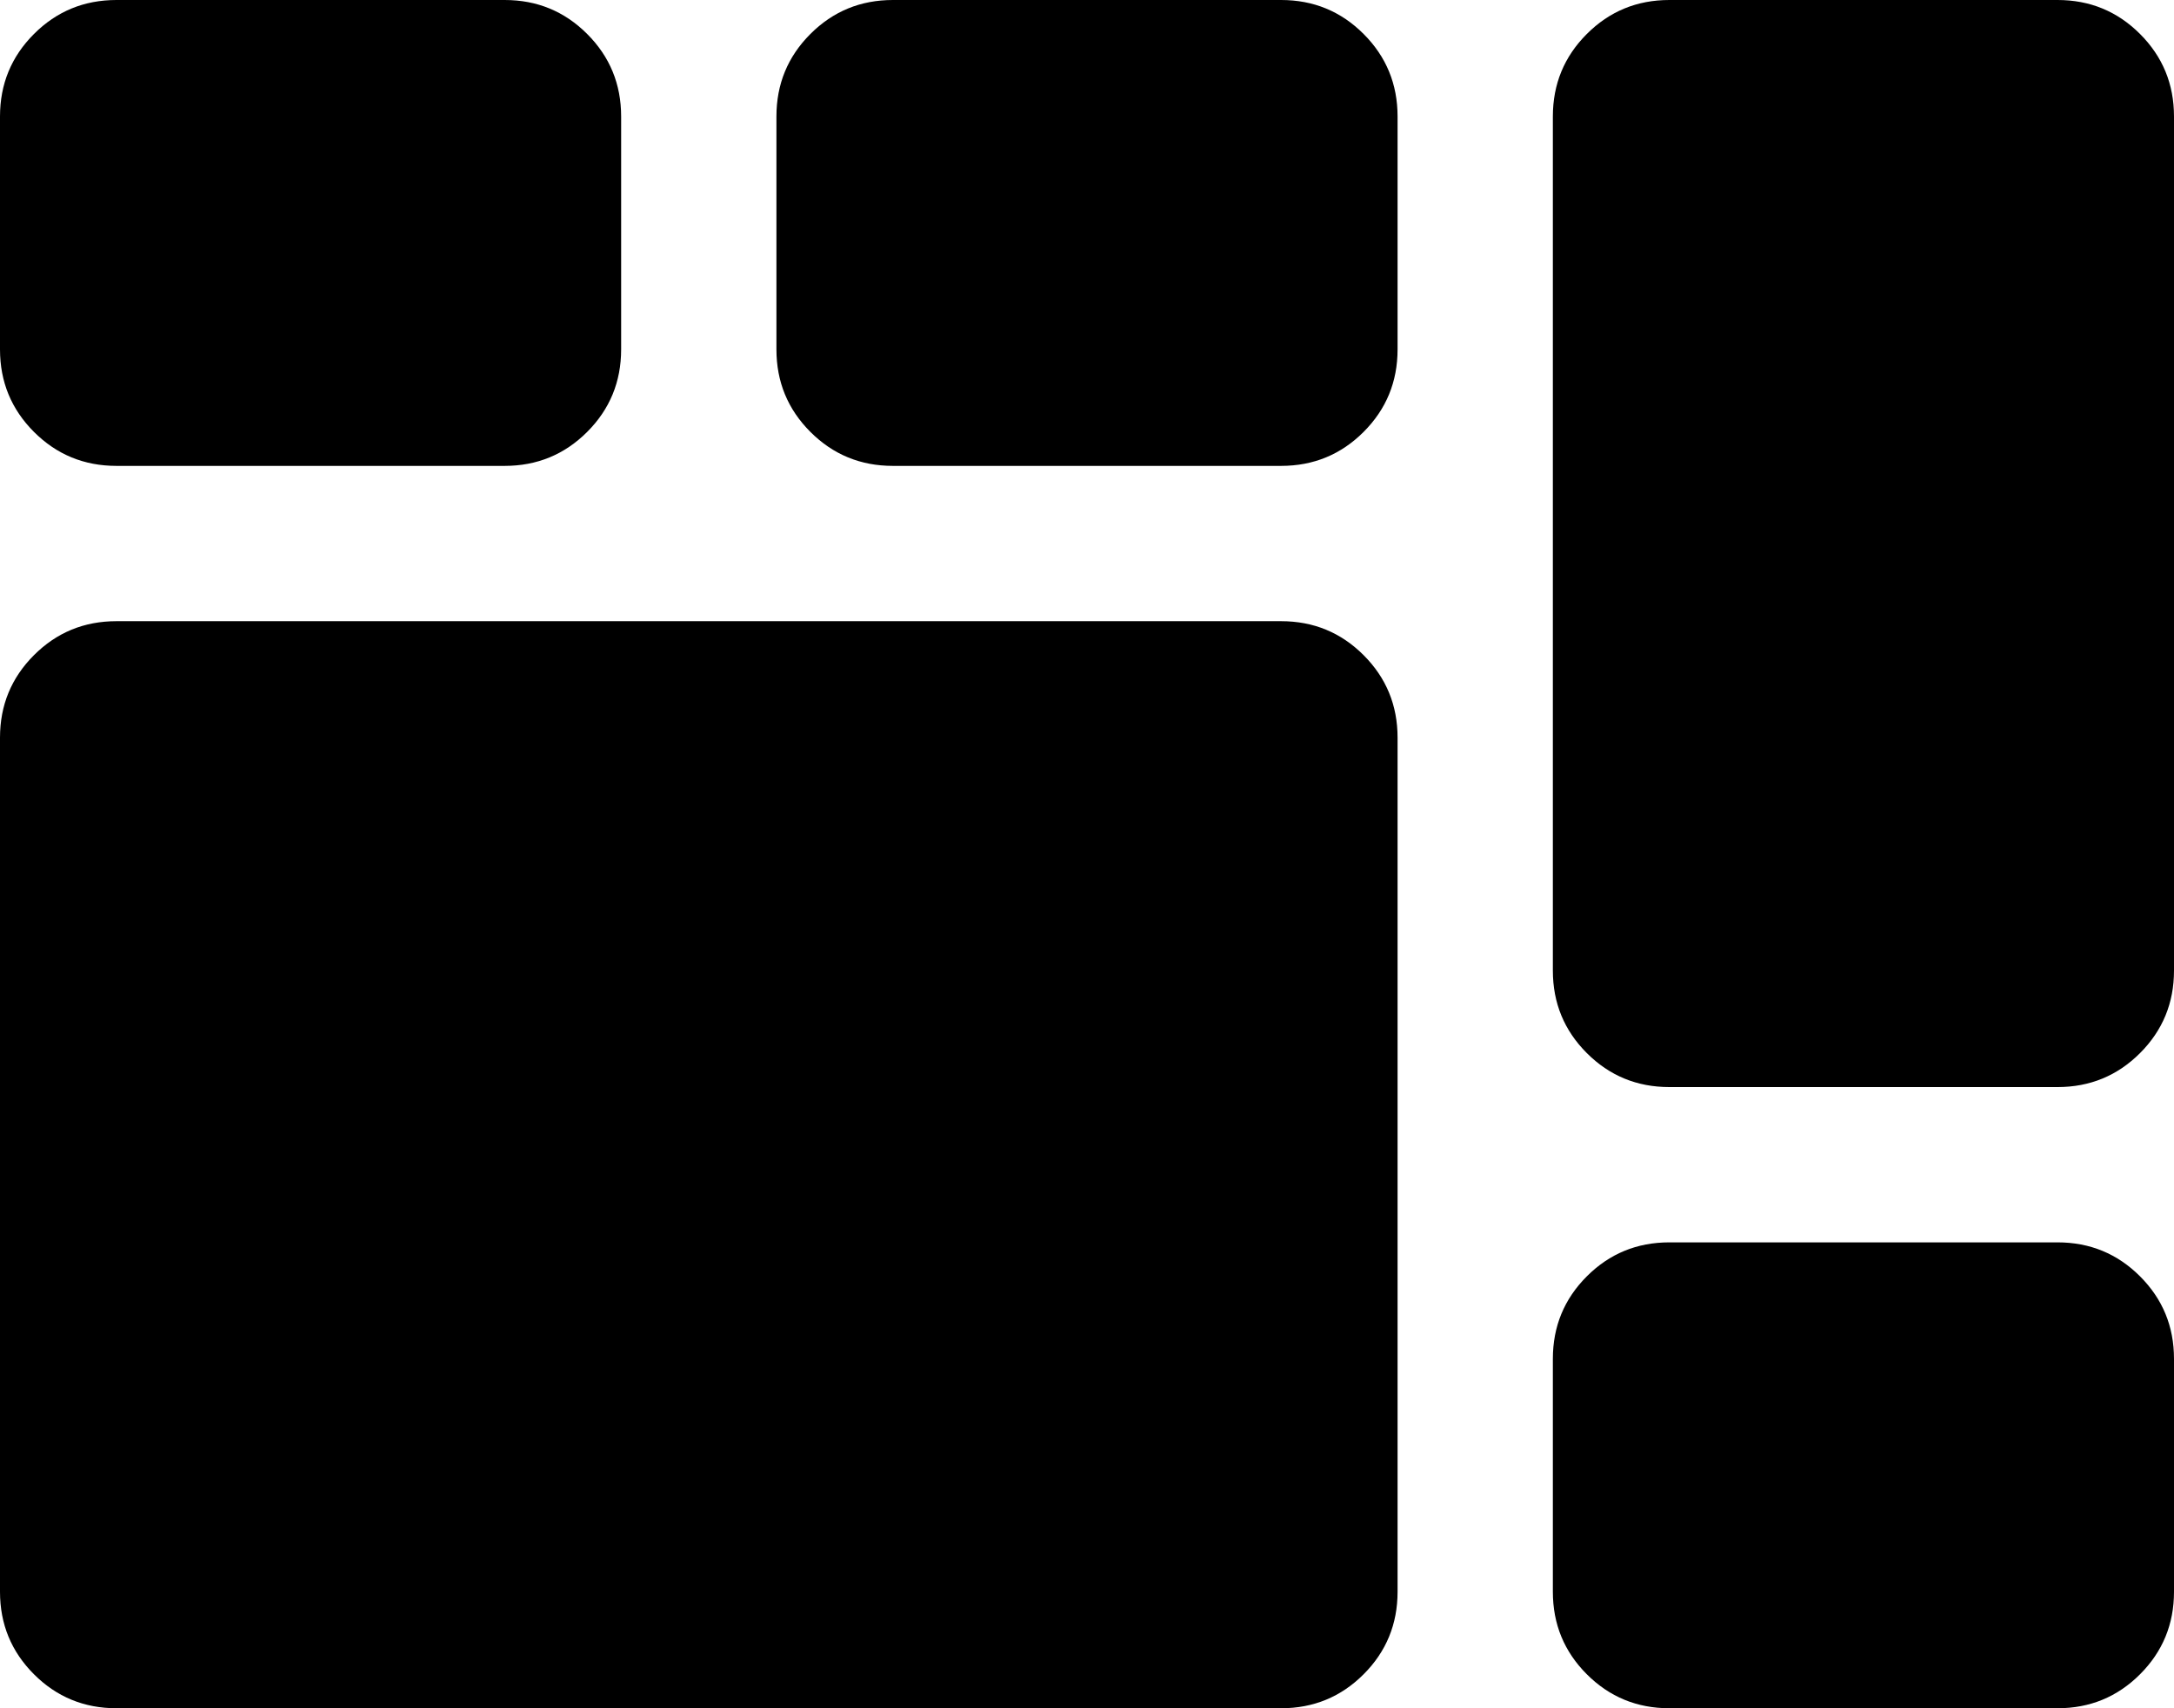 <svg id="Layer_1" data-name="Layer 1" xmlns="http://www.w3.org/2000/svg" viewBox="0 0 1792 1408">
  <title>masonry</title>
  <g>
    <path d="M1184,768H224q-40,0-68,28t-28,68v704q0,40,28,68t68,28h960q40,0,68-28t28-68V864q0-40-28-68T1184,768Z" transform="translate(-128 -256)"/>
    <path d="M224,640H544q40,0,68-28t28-68V352q0-40-28-68t-68-28H224q-40,0-68,28t-28,68V544q0,40,28,68T224,640Z" transform="translate(-128 -256)"/>
    <path d="M1824,1280H1504q-40,0-68,28t-28,68v192q0,40,28,68t68,28h320q40,0,68-28t28-68V1376q0-40-28-68T1824,1280Z" transform="translate(-128 -256)"/>
    <path d="M1892,284q-28-28-68-28H1504q-40,0-68,28t-28,68v704q0,40,28,68t68,28h320q40,0,68-28t28-68V352Q1920,312,1892,284Z" transform="translate(-128 -256)"/>
    <path d="M1184,256H864q-40,0-68,28t-28,68V544q0,40,28,68t68,28h320q40,0,68-28t28-68V352q0-40-28-68T1184,256Z" transform="translate(-128 -256)"/>
  </g>
</svg>

